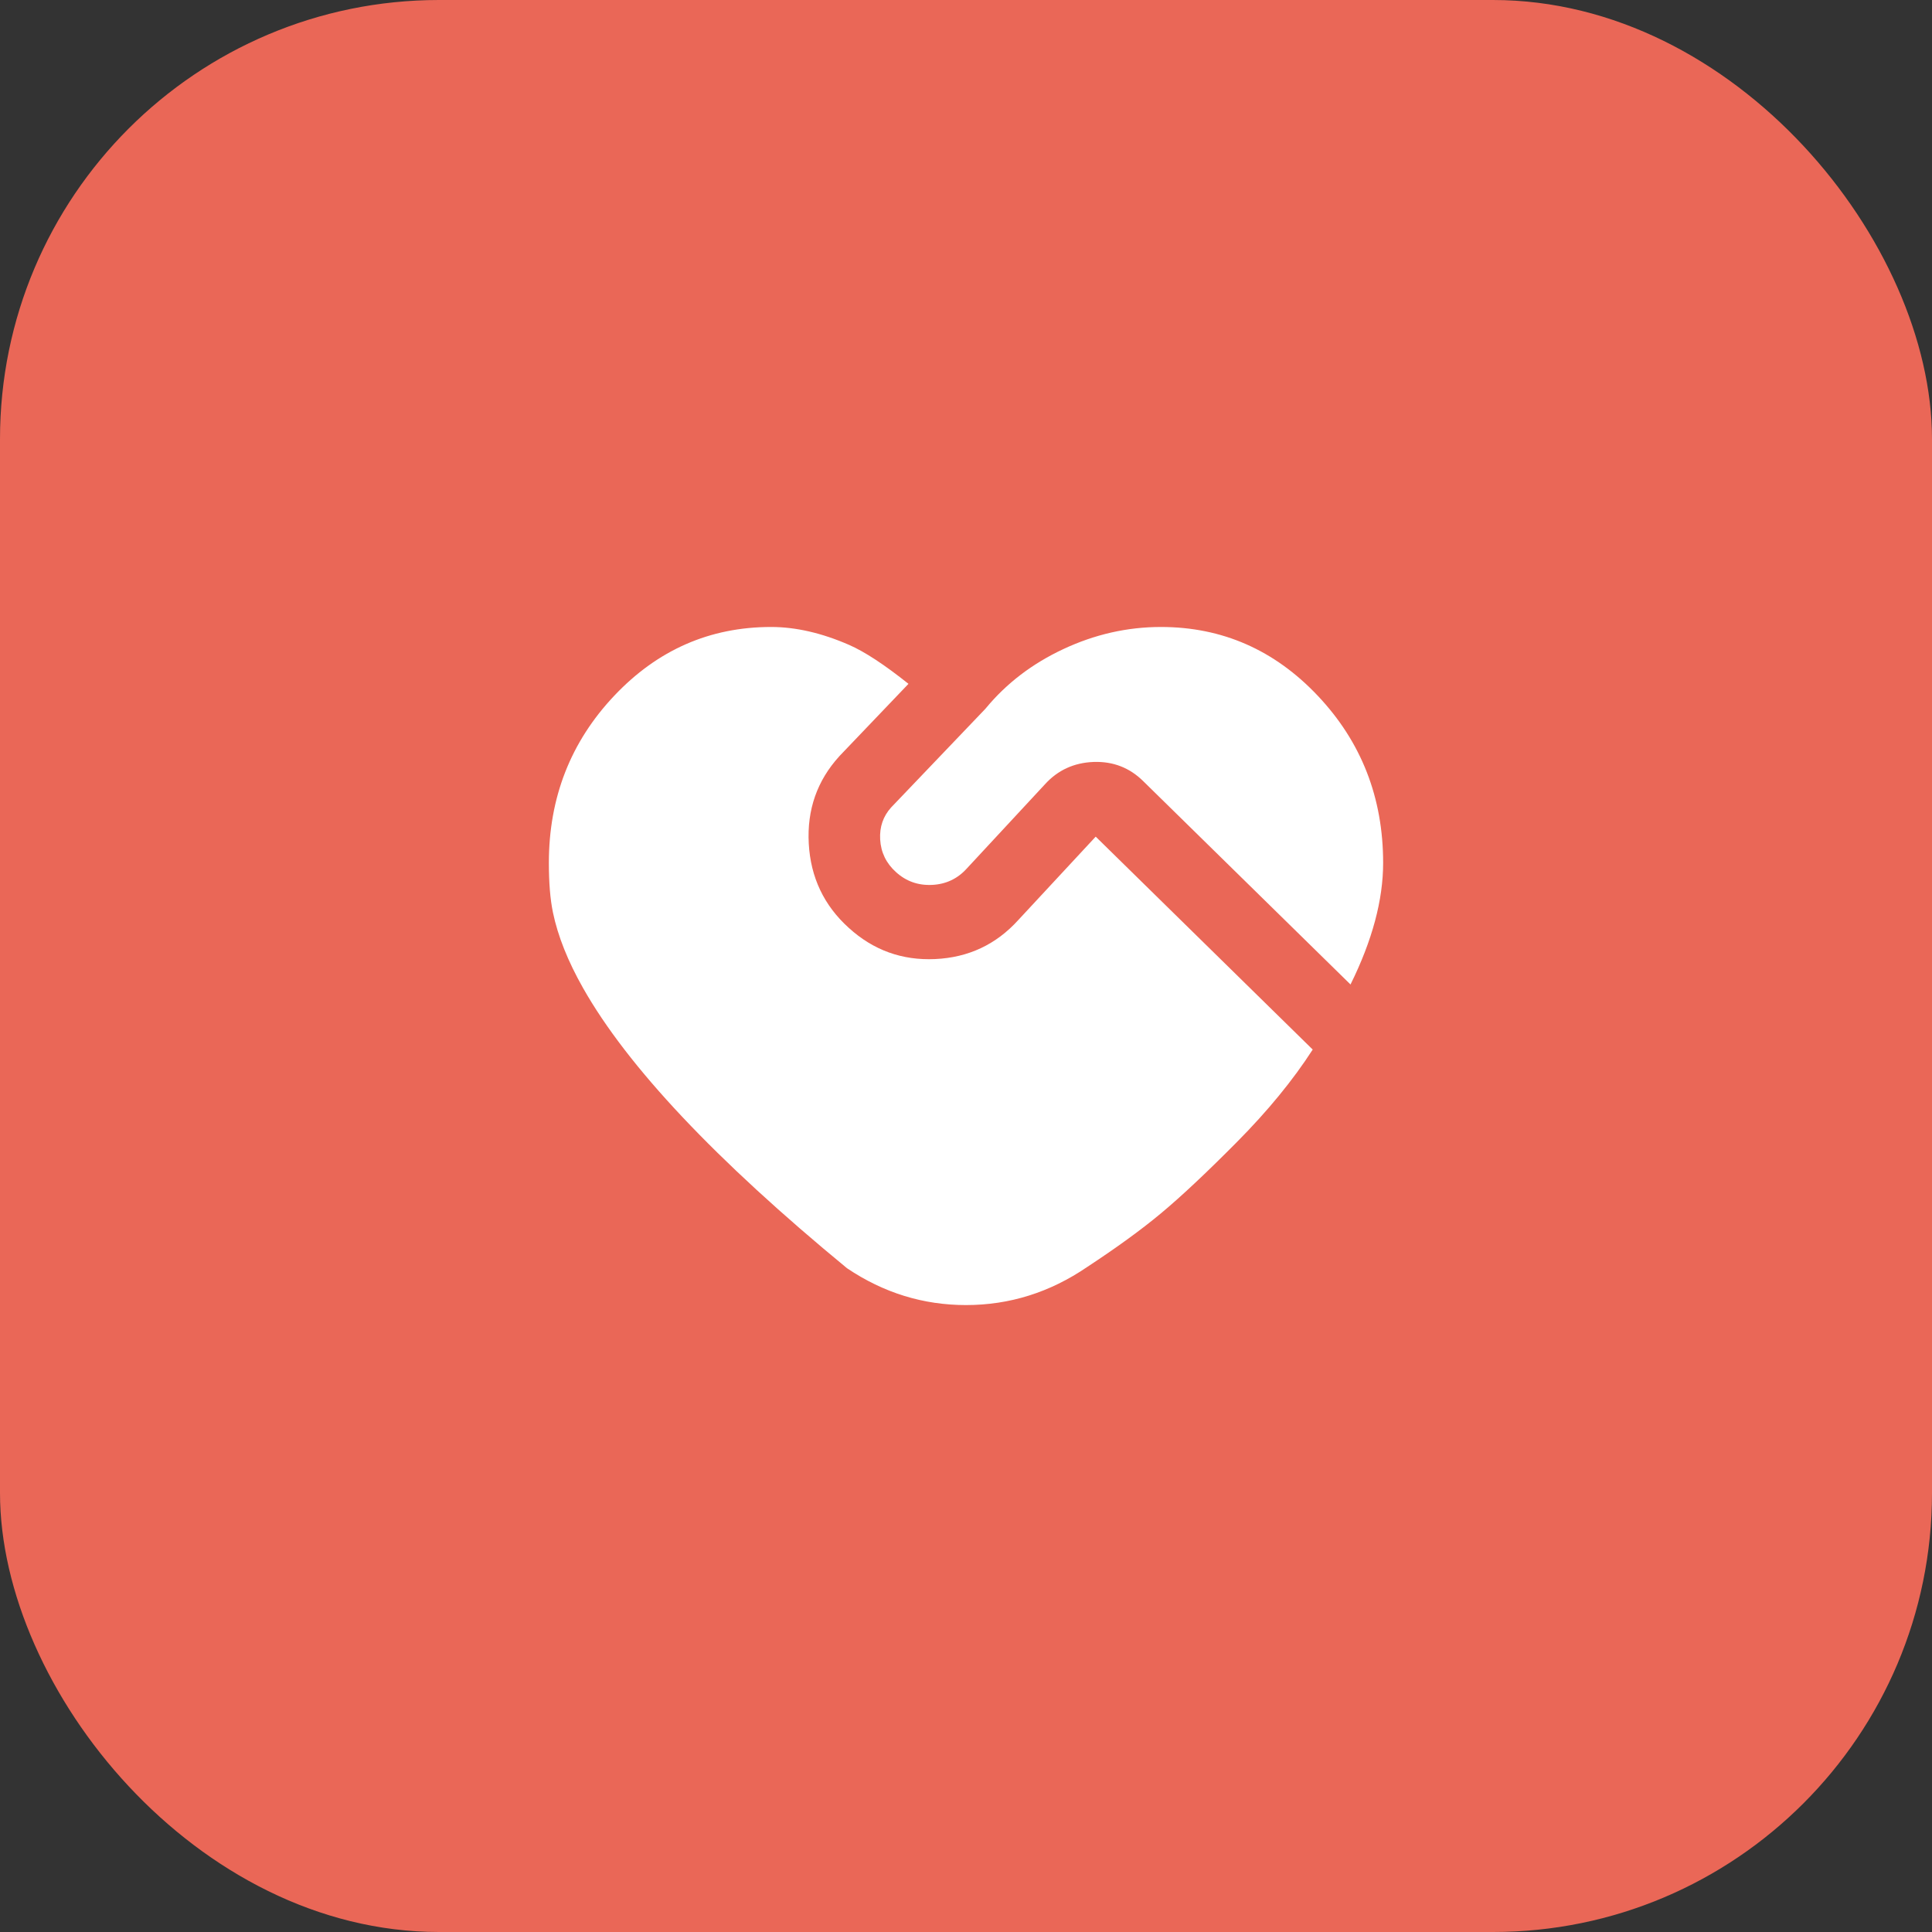 <svg xmlns="http://www.w3.org/2000/svg" xmlns:xlink="http://www.w3.org/1999/xlink" fill="none" version="1.1" width="44" height="44" viewBox="0 0 44 44"><rect x="0" y="0" width="44" height="44" fill="#333333" stroke="none"/><defs><clipPath id="master_svg0_53972_107405"><rect x="0" y="0" width="44" height="44" rx="10"/></clipPath></defs><g clip-path="url(#master_svg0_53972_107405)"><rect x="0" y="0" width="44" height="44" rx="10" fill="#EA6757" fill-opacity="1"/><g></g><g><path d="M20.69,15.574Q19.87,14.92,19.34,14.688Q18.403,14.279,17.561,14.279Q15.468,14.279,13.987,15.847Q12.5,17.422,12.5,19.652Q12.5,20.332,12.593,20.781Q12.76,21.585,13.279,22.502Q14.797,25.184,19.29,28.883Q20.536,29.722,22,29.722Q23.489,29.722,24.758,28.856Q25.77,28.191,26.435,27.637Q27.121,27.067,28.164,26.015Q29.222,24.949,29.896,23.903L24.954,19.054L23.19,20.954Q22.432,21.79,21.298,21.842Q20.169,21.894,19.332,21.133Q18.483,20.368,18.419,19.212Q18.356,18.055,19.117,17.221L19.123,17.214L20.69,15.574ZM30.757,22.421Q31.5,20.92,31.5,19.652Q31.5,17.422,30.013,15.847Q28.532,14.279,26.439,14.279Q25.292,14.279,24.216,14.783Q23.158,15.278,22.457,16.124L22.438,16.146L20.294,18.39Q20.022,18.692,20.045,19.116Q20.07,19.559,20.405,19.861Q20.75,20.175,21.226,20.153Q21.7,20.131,22.017,19.781L23.797,17.863Q24.236,17.378,24.907,17.353Q25.575,17.33,26.043,17.797L30.757,22.421ZM24.976,19.031Q24.98,19.026,24.985,19.02L24.976,19.031Z" fill-rule="evenodd" fill="#FFFFFF" fill-opacity="1"/></g></g></svg>